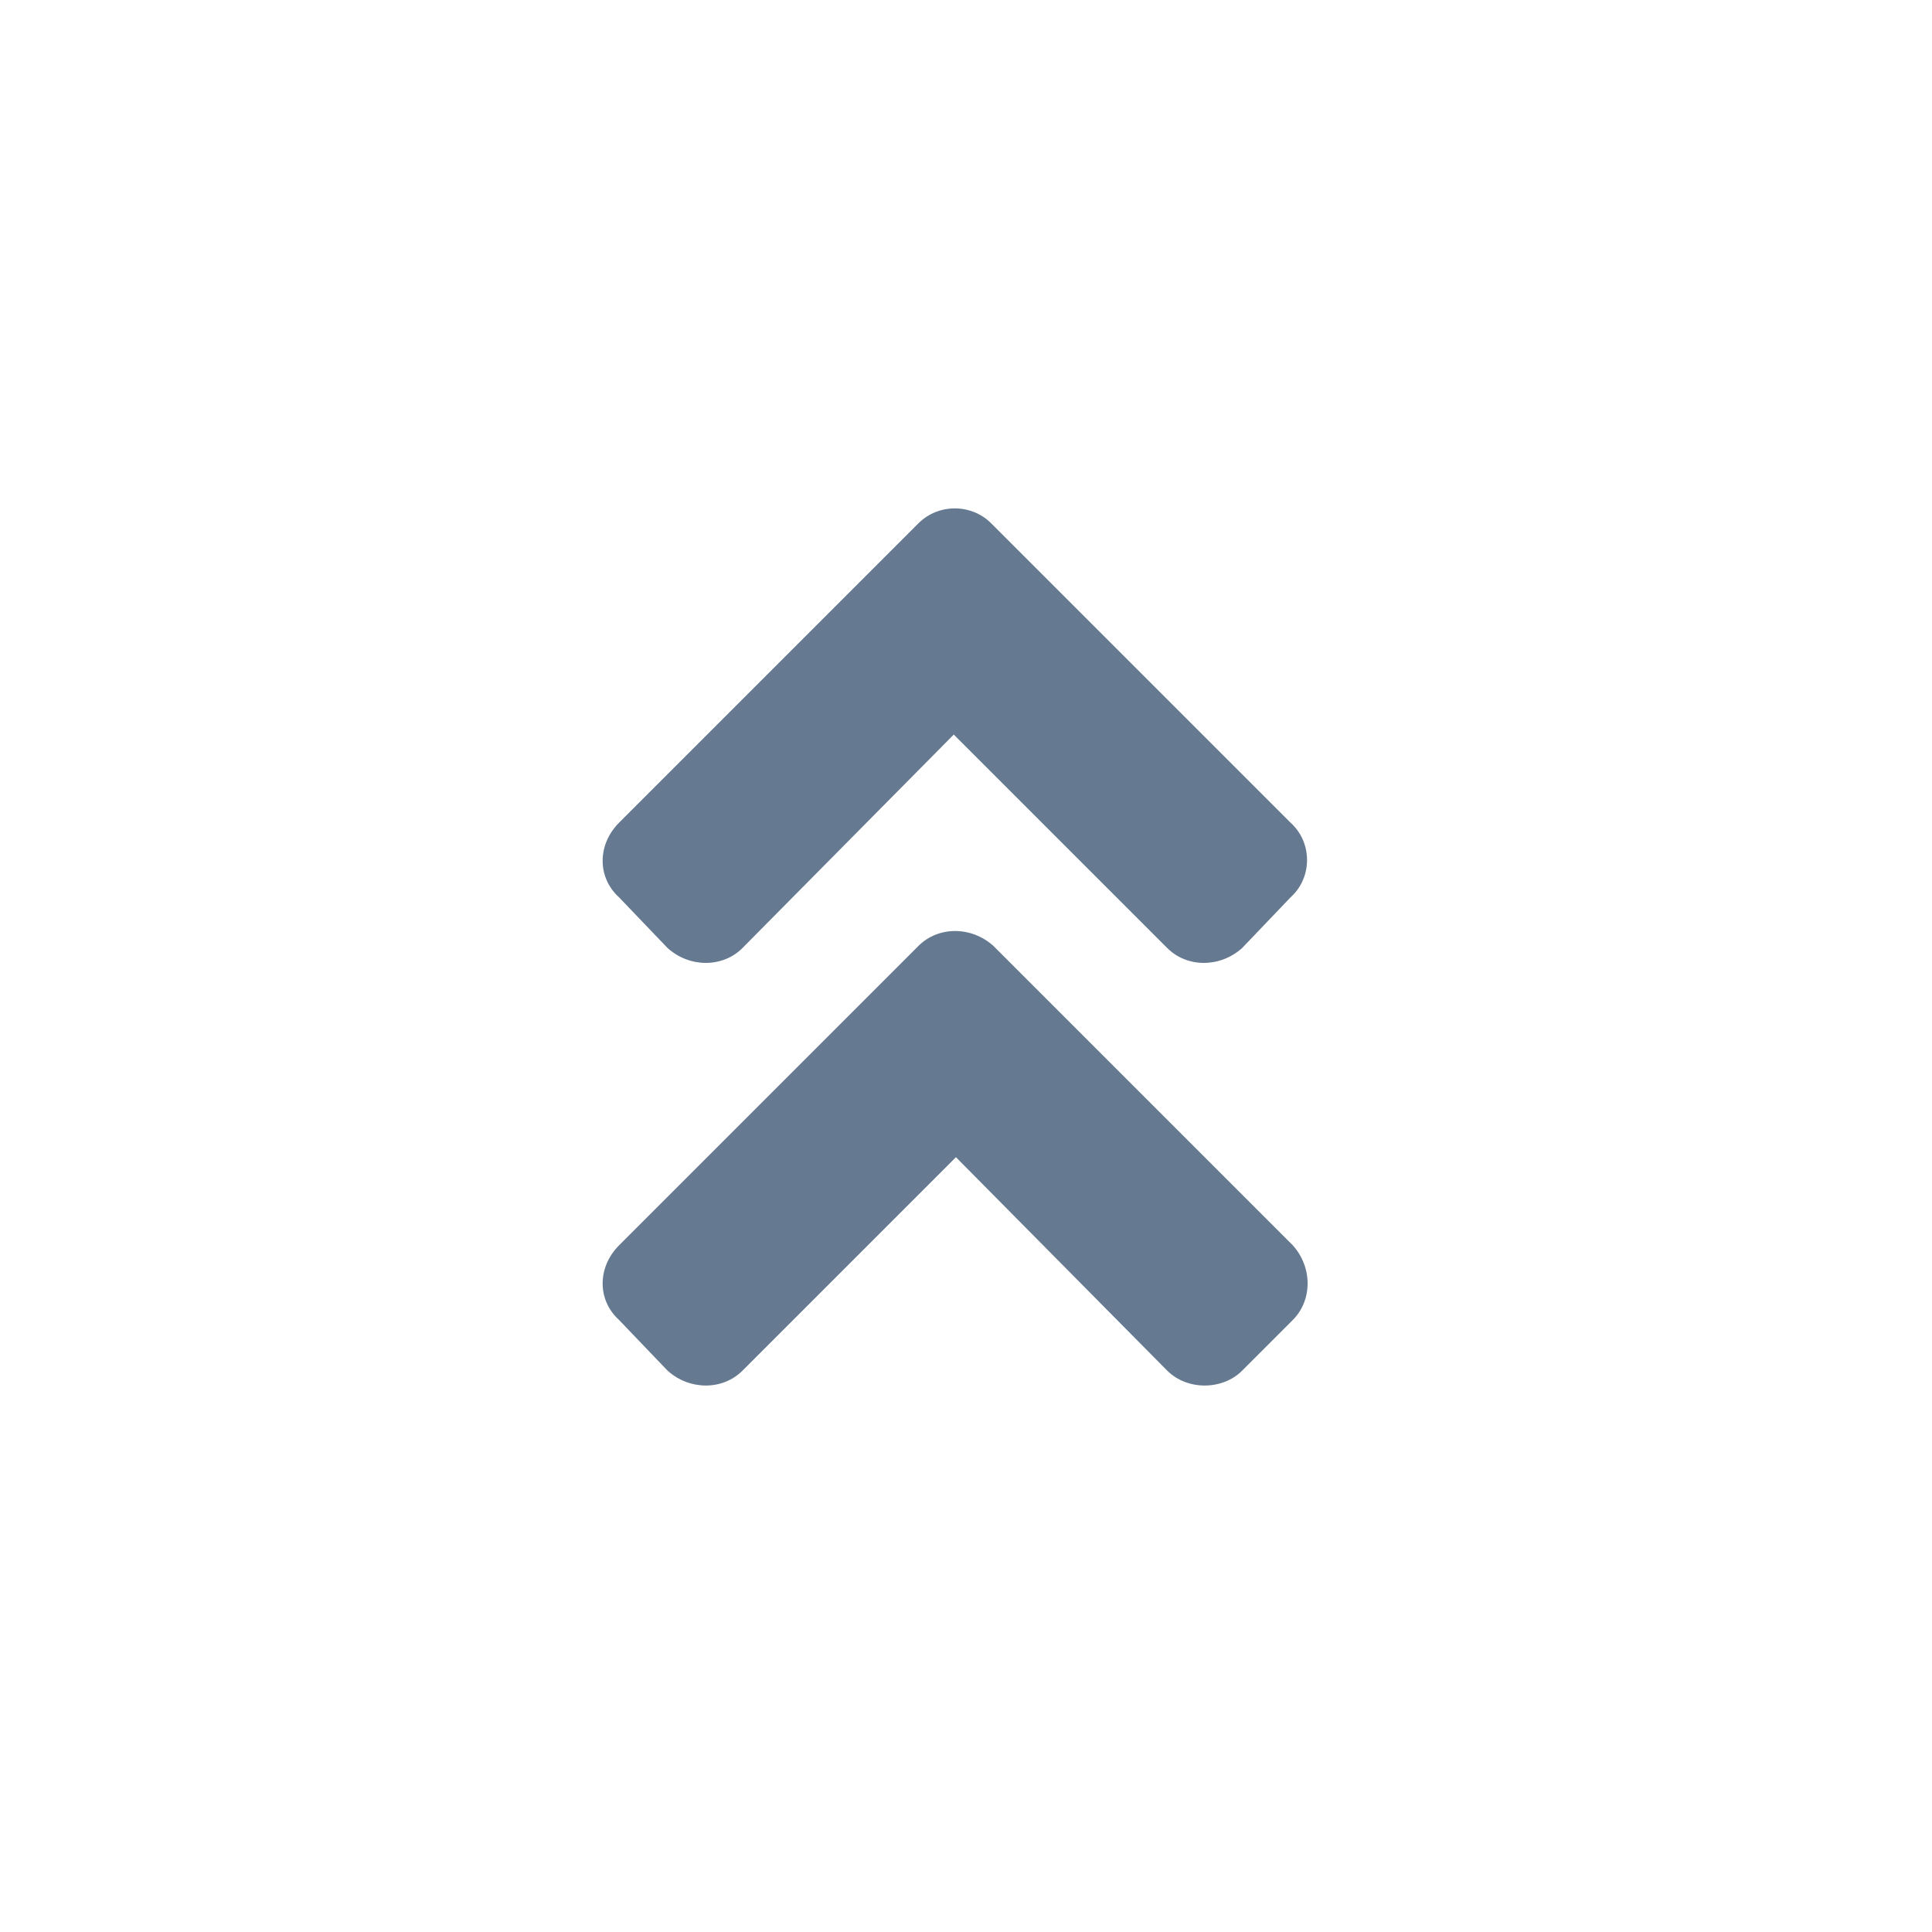 <svg width="24" height="24" viewBox="0 0 24 24" fill="none" xmlns="http://www.w3.org/2000/svg">
<path d="M12.34 11.75C12.066 11.504 11.656 11.504 11.41 11.75L7.691 15.469C7.418 15.742 7.418 16.152 7.691 16.398L8.293 17.027C8.566 17.273 8.977 17.273 9.223 17.027L11.875 14.375L14.5 17.027C14.746 17.273 15.184 17.273 15.43 17.027L16.059 16.398C16.305 16.152 16.305 15.742 16.059 15.469L12.34 11.75ZM11.41 6.5L7.691 10.219C7.418 10.492 7.418 10.902 7.691 11.148L8.293 11.777C8.566 12.023 8.977 12.023 9.223 11.777L11.848 9.125L14.5 11.777C14.746 12.023 15.156 12.023 15.43 11.777L16.031 11.148C16.305 10.902 16.305 10.465 16.031 10.219L12.312 6.5C12.066 6.254 11.656 6.254 11.41 6.5Z" fill="#657990"/>
</svg>

